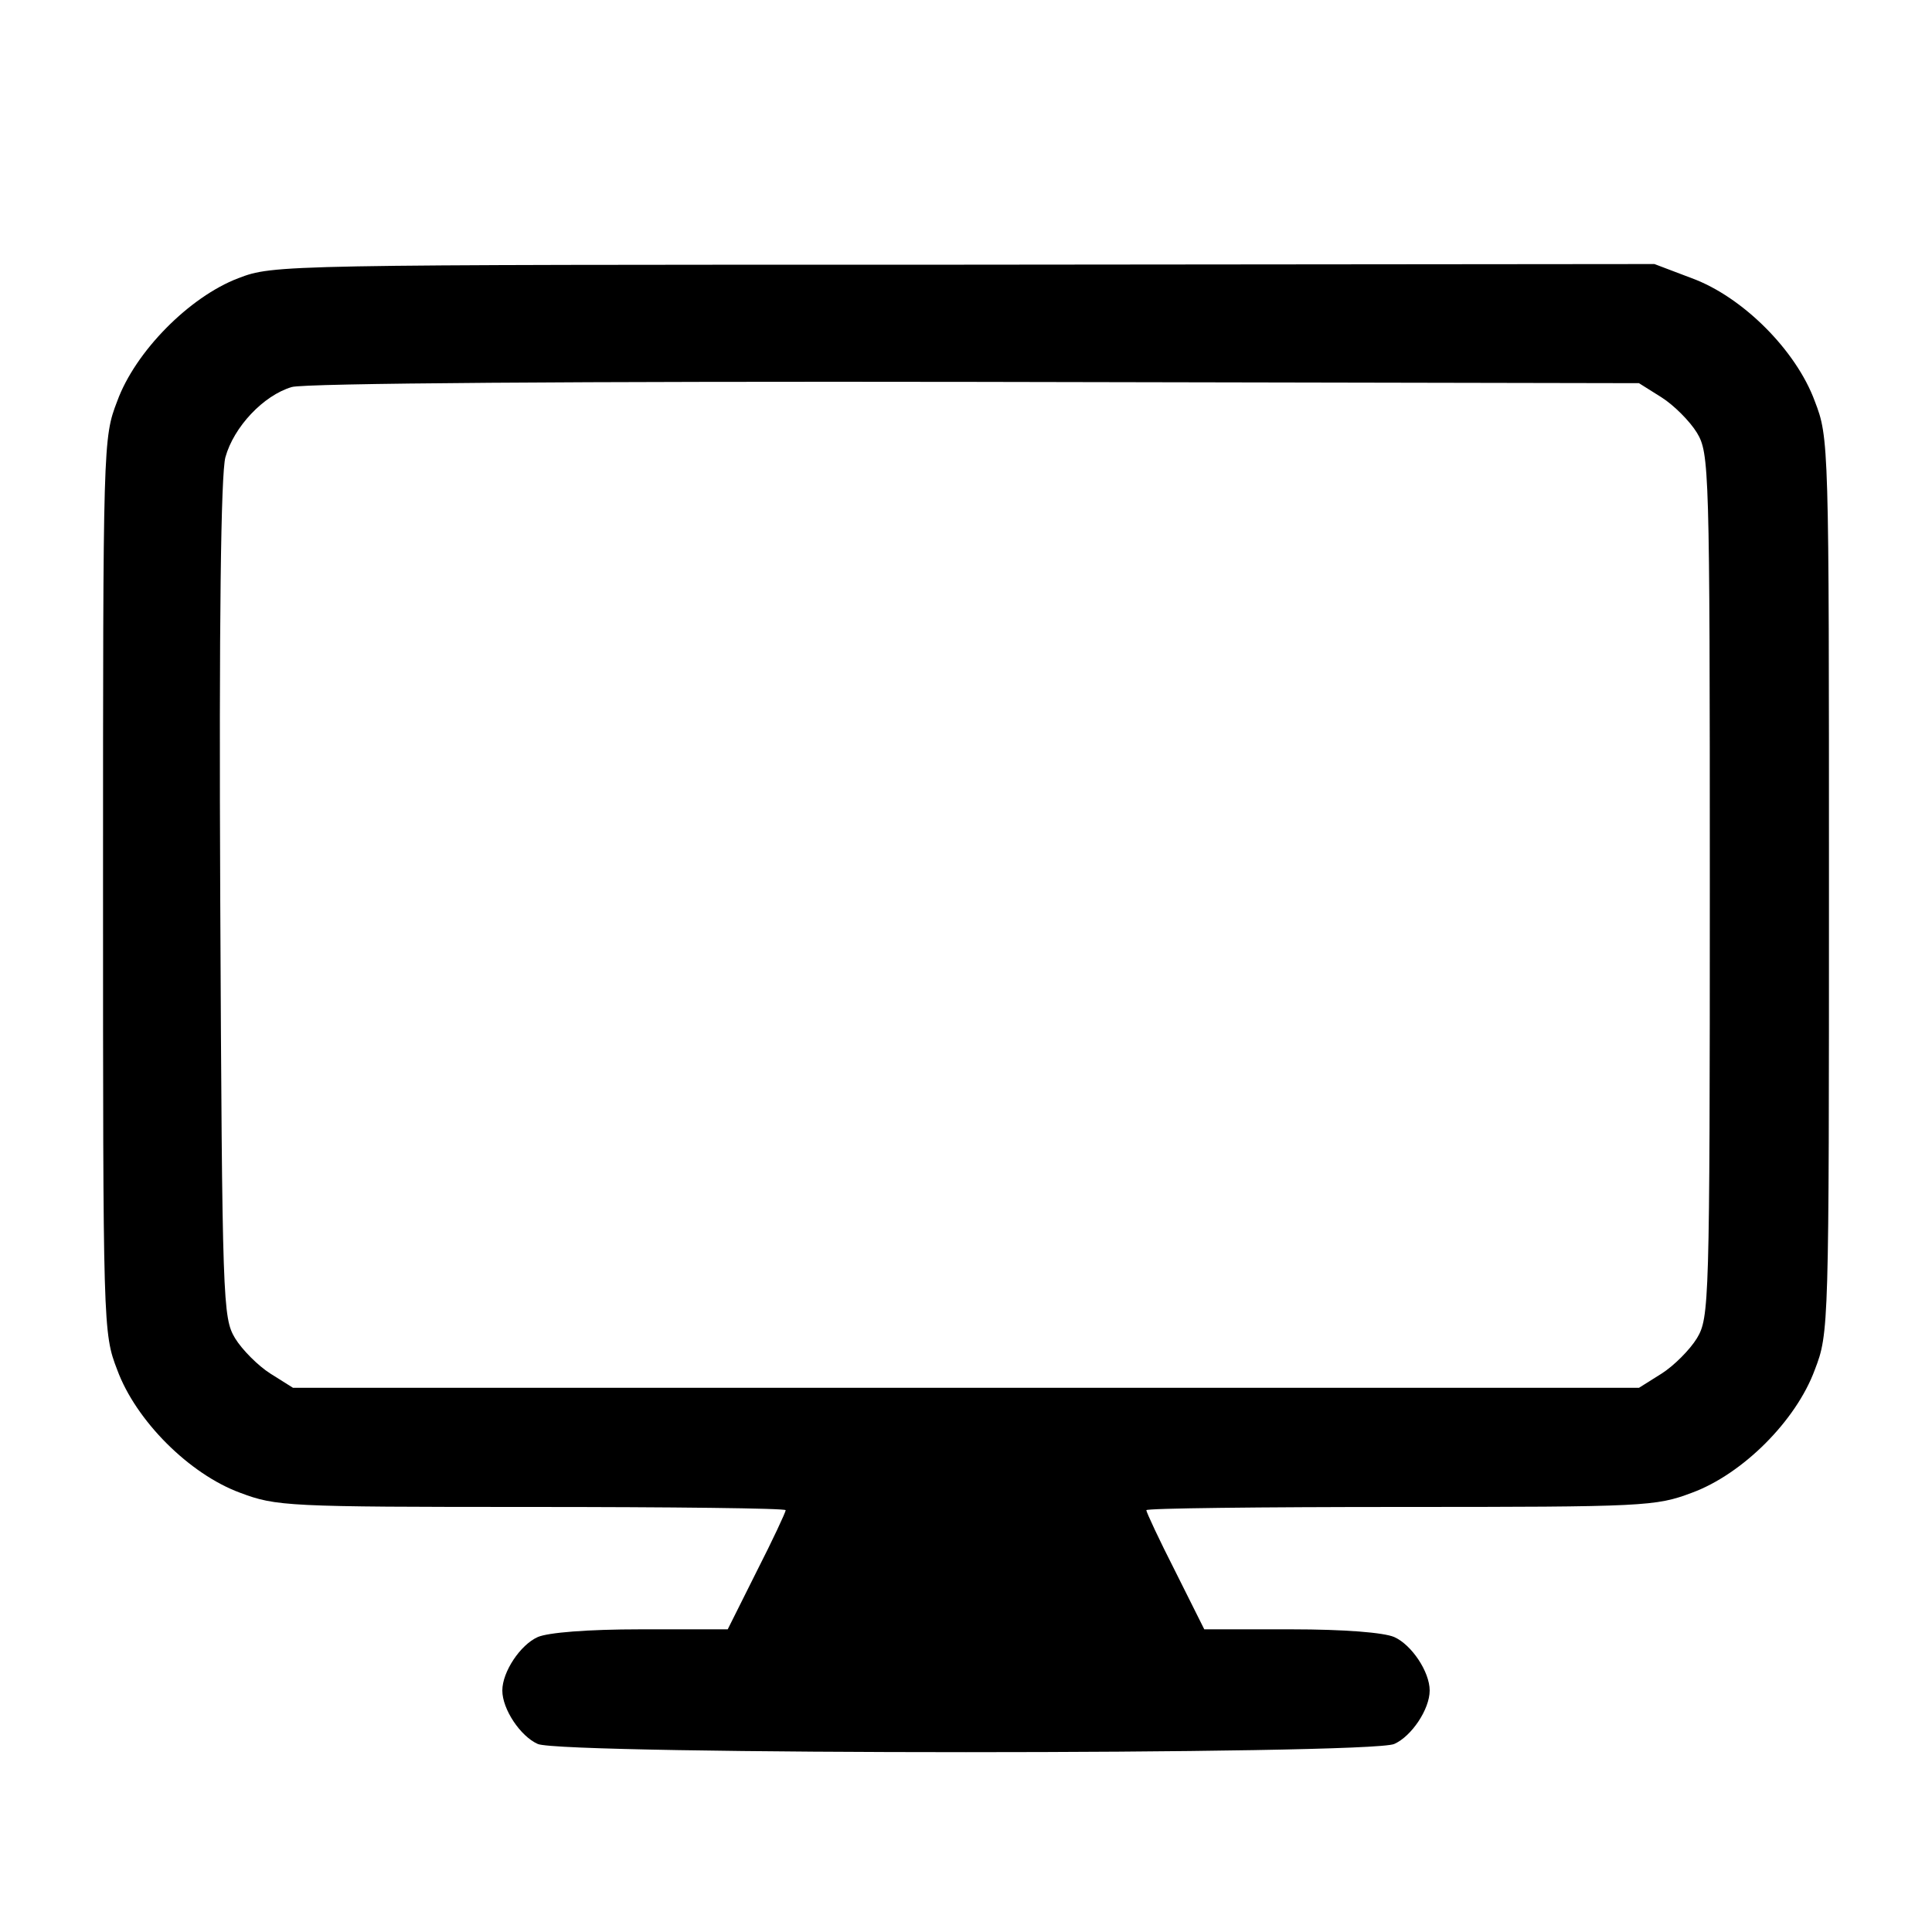 <?xml version="1.0" standalone="no"?>
<!DOCTYPE svg PUBLIC "-//W3C//DTD SVG 20010904//EN"
 "http://www.w3.org/TR/2001/REC-SVG-20010904/DTD/svg10.dtd">
<svg version="1.0" xmlns="http://www.w3.org/2000/svg"
 width="300pt" height="300pt" viewBox="0 0 300 300"
 preserveAspectRatio="xMidYMid meet">
<g transform="translate(0,300) scale(0.1,-0.1)"
fill="#000000" stroke="none">
<path d="M370 2568 c-76 -29 -160 -114 -188 -191 -22 -57 -22 -65 -22 -752 0
-687 0 -695 22 -752 29 -79 112 -162 191 -191 56 -21 72 -22 452 -22 217 0
395 -2 395 -5 0 -3 -20 -46 -45 -95 l-45 -90 -135 0 c-83 0 -144 -5 -160 -12
-27 -12 -55 -54 -55 -83 0 -29 28 -71 55 -83 37 -17 1293 -17 1330 0 27 12 55
54 55 83 0 29 -28 71 -55 83 -16 7 -77 12 -160 12 l-135 0 -45 90 c-25 49 -45
92 -45 95 0 3 178 5 395 5 380 0 396 1 452 22 79 29 162 112 191 191 22 57 22
65 22 752 0 687 0 695 -22 752 -29 79 -112 162 -191 191 l-58 22 -1072 -1
c-1065 0 -1072 0 -1127 -21z m2210 -185 c19 -12 44 -37 55 -55 19 -32 20 -51
20 -703 0 -652 -1 -671 -20 -703 -11 -18 -36 -43 -55 -55 l-35 -22 -1045 0
-1045 0 -35 22 c-19 12 -44 37 -55 55 -19 32 -20 53 -23 681 -2 431 1 661 8
687 13 47 59 96 103 109 19 6 450 9 1062 8 l1030 -2 35 -22z"/>
</g>
</svg>
